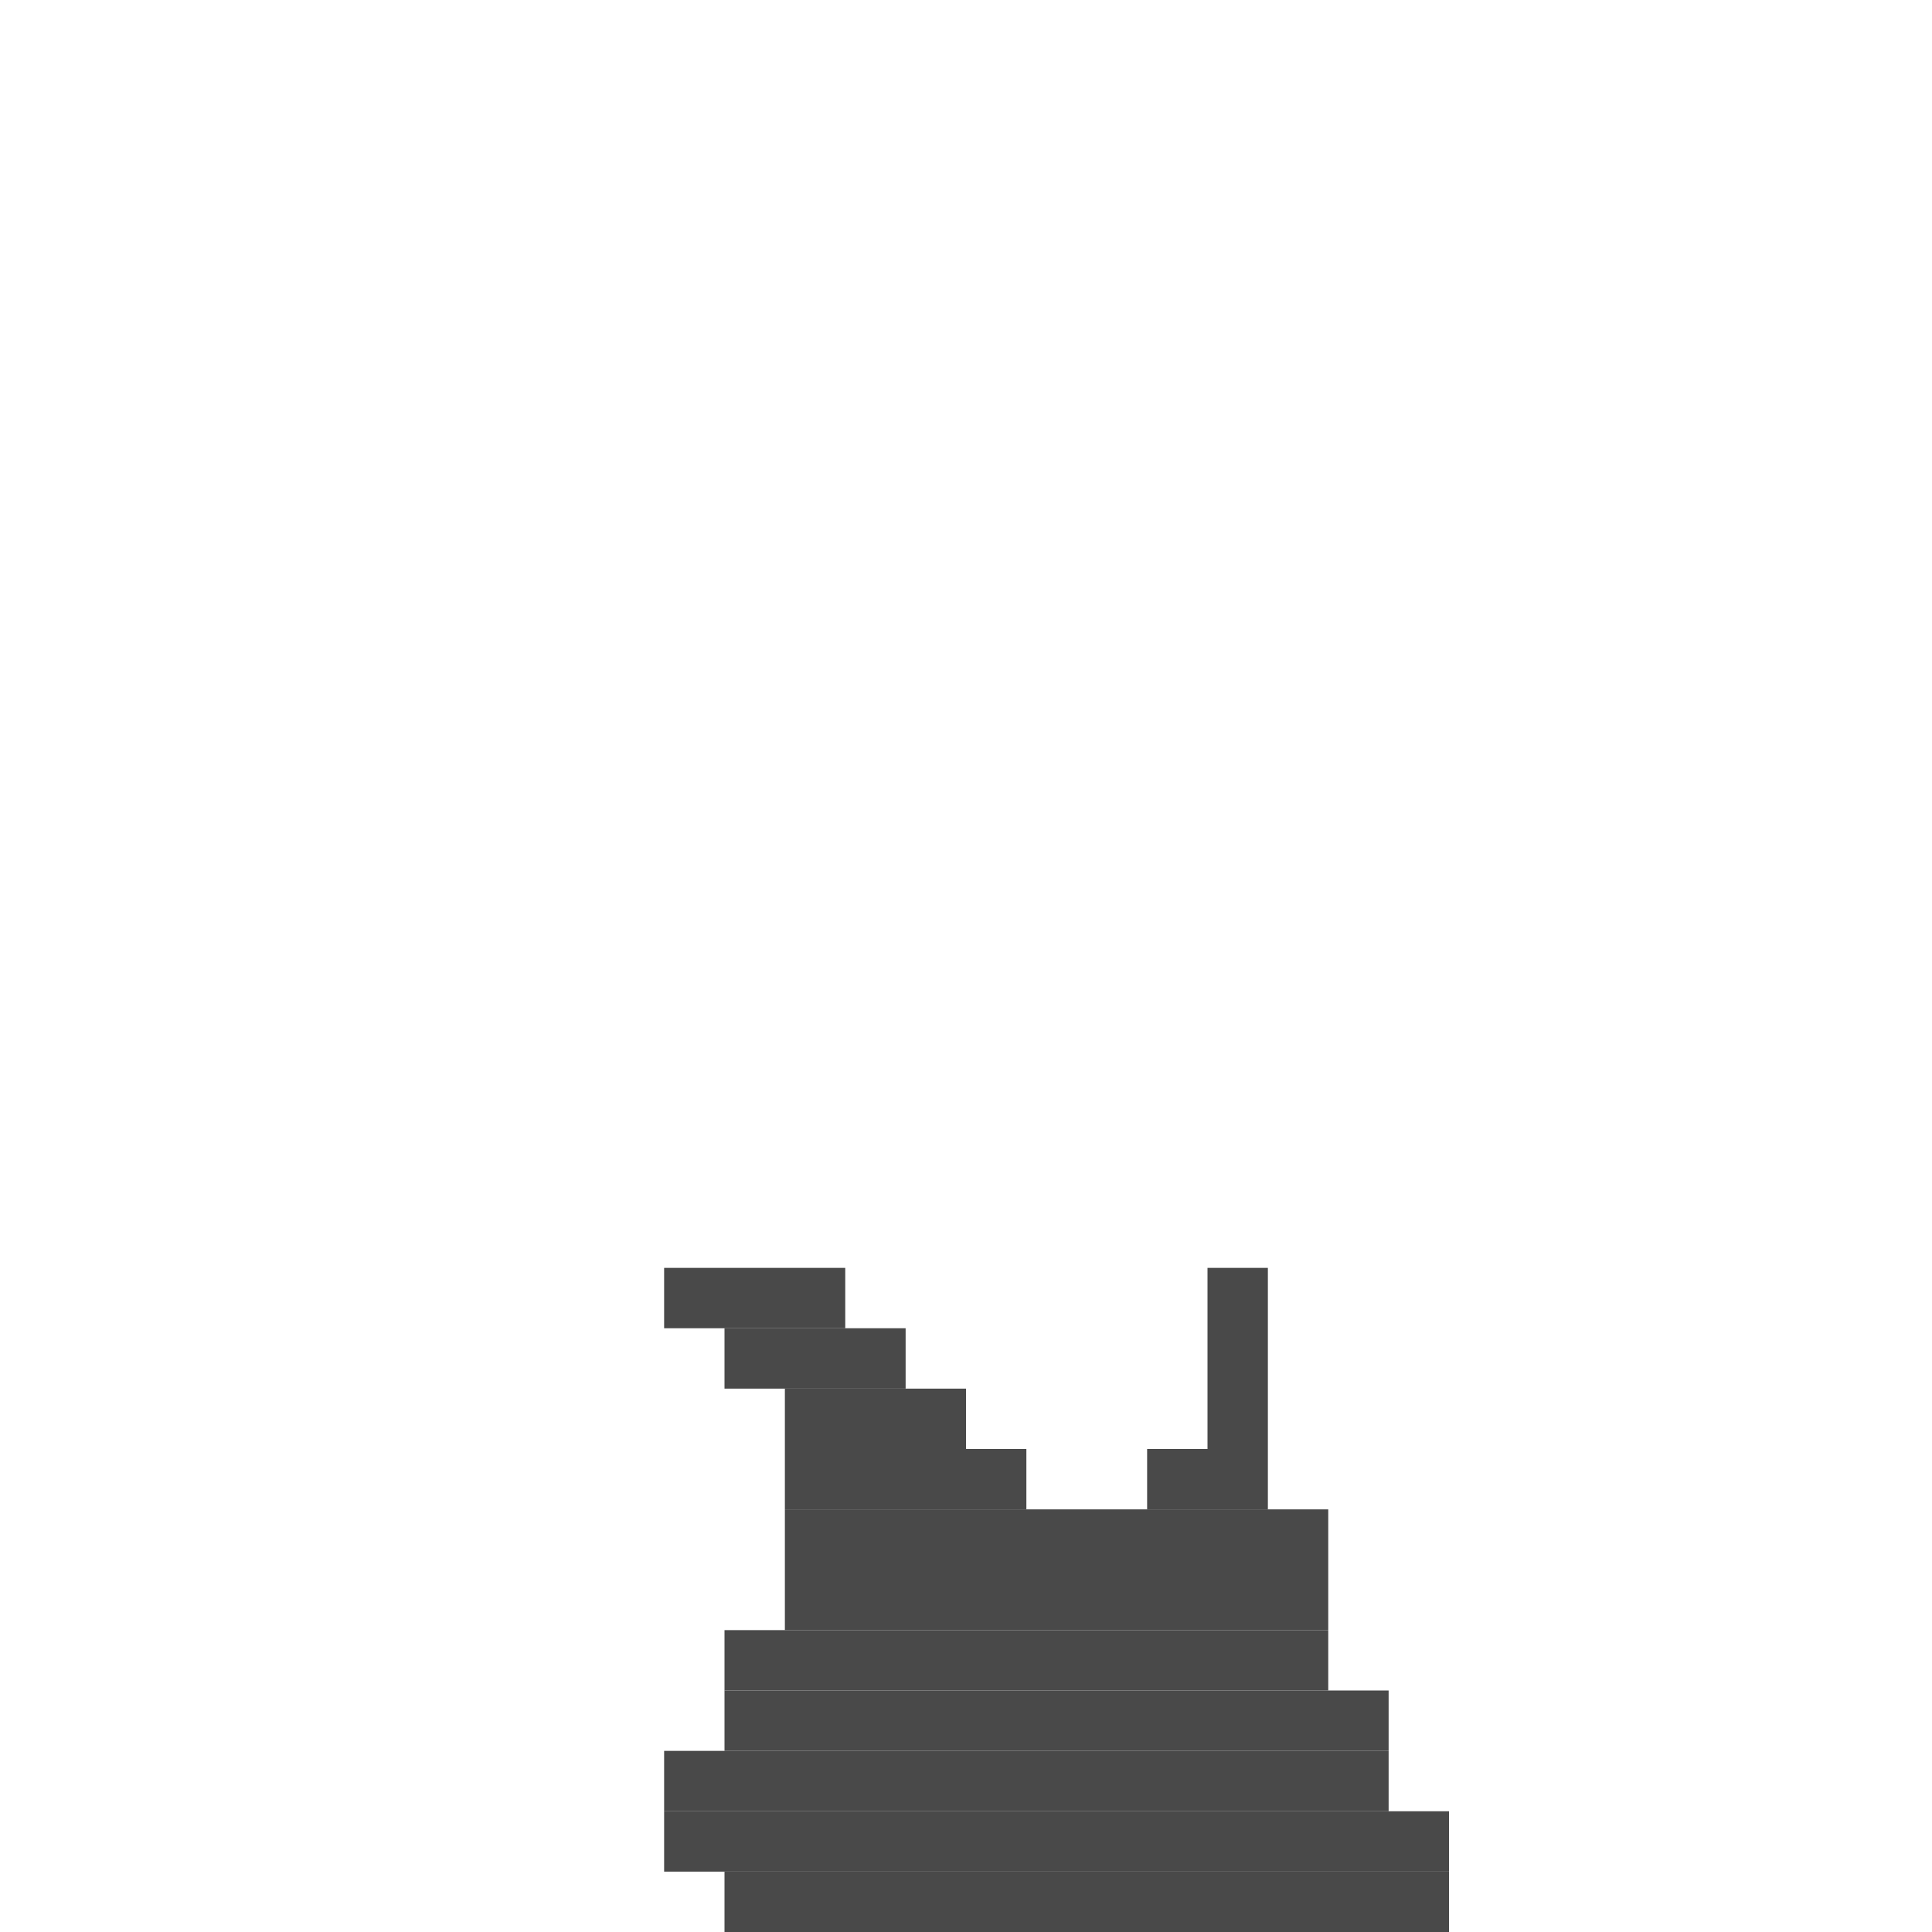 <svg xmlns='http://www.w3.org/2000/svg' viewBox='0 0 32 32'>
<rect x='11' y='21' width='3' height='1' fill= '#494949'/>
<rect x='11' y='29' width='12' height='1' fill= '#494949'/>
<rect x='11' y='30' width='13' height='1' fill= '#494949'/>
<rect x='12' y='22' width='3' height='1' fill= '#494949'/>
<rect x='12' y='27' width='10' height='1' fill= '#494949'/>
<rect x='12' y='28' width='11' height='1' fill= '#494949'/>
<rect x='12' y='31' width='12' height='1' fill= '#494949'/>
<rect x='13' y='23' width='3' height='1' fill= '#494949'/>
<rect x='13' y='24' width='4' height='1' fill= '#494949'/>
<rect x='13' y='25' width='9' height='2' fill= '#494949'/>
<rect x='19' y='24' width='2' height='1' fill= '#494949'/>
<rect x='20' y='21' width='1' height='3' fill= '#494949'/>
</svg>